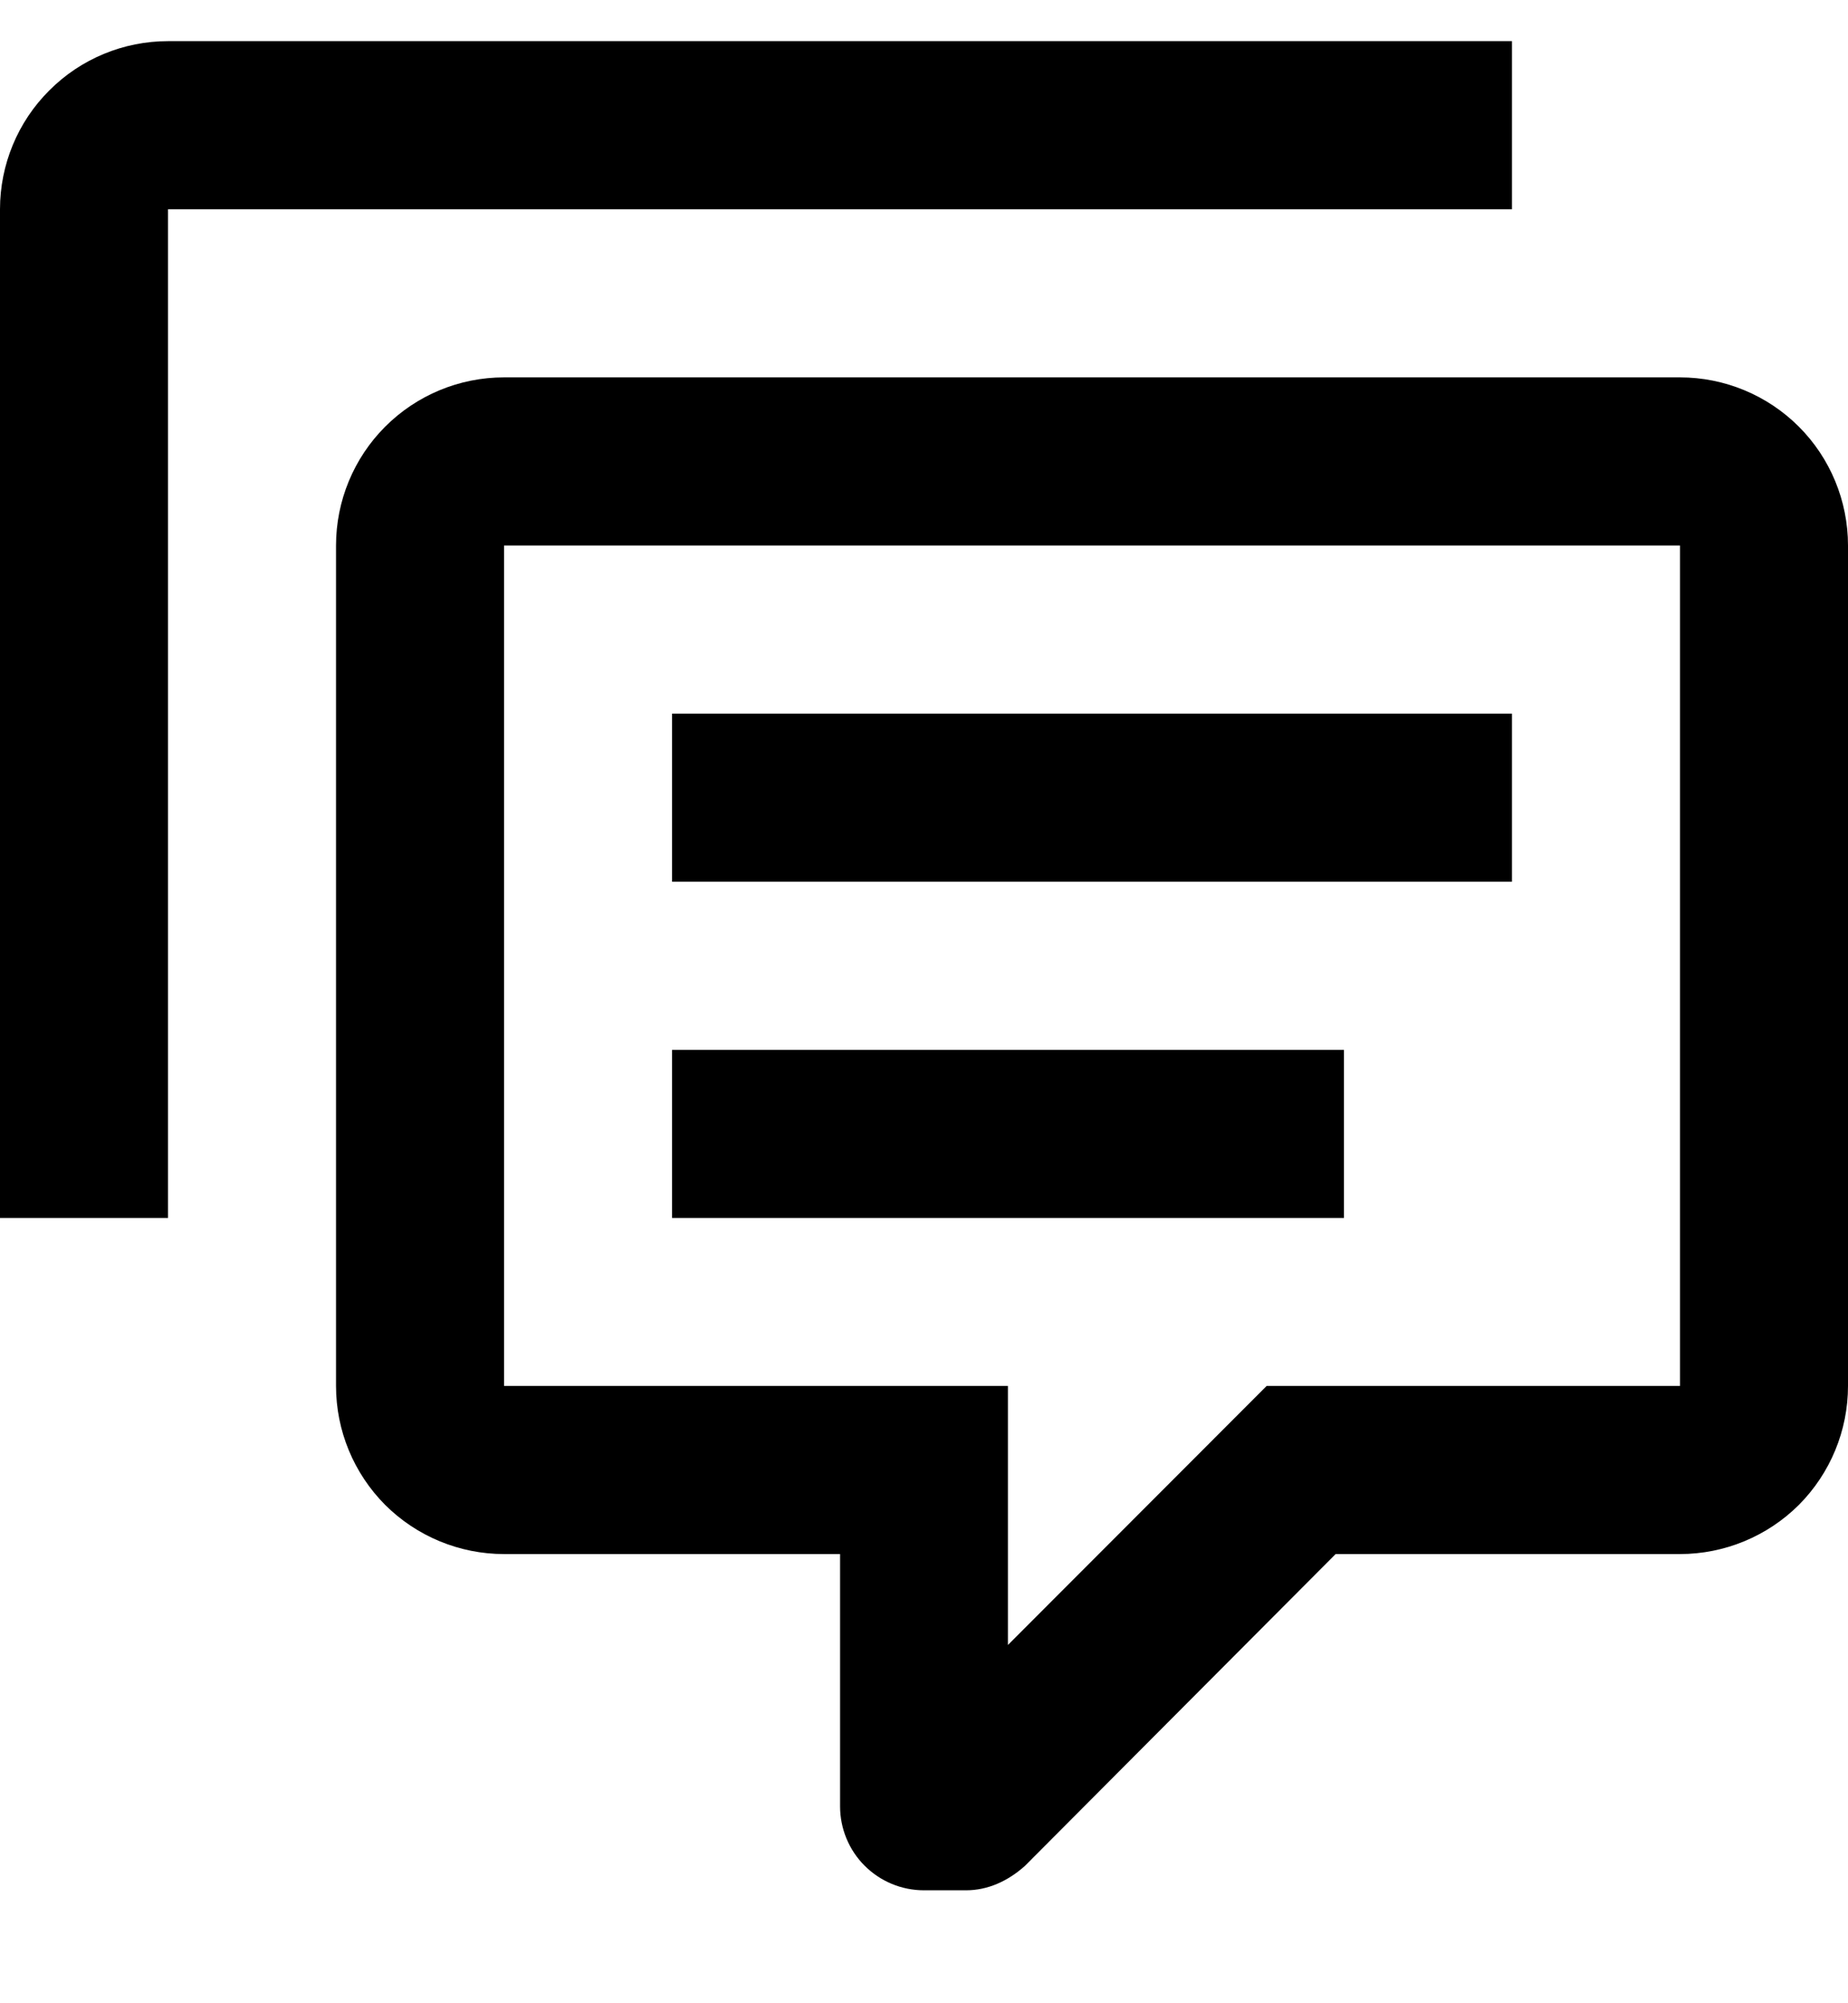 <svg viewBox="0 0 12 13"
    xmlns="http://www.w3.org/2000/svg">
    <path d="M6 12.267C5.855 12.267 5.717 12.21 5.614 12.107C5.512 12.005 5.455 11.866 5.455 11.722V10.085H3.273C2.983 10.085 2.706 9.97 2.501 9.766C2.297 9.561 2.182 9.284 2.182 8.994V3.54C2.182 3.251 2.297 2.973 2.501 2.769C2.706 2.564 2.983 2.449 3.273 2.449H10.909C11.198 2.449 11.476 2.564 11.681 2.769C11.885 2.973 12 3.251 12 3.54V8.994C12 9.284 11.885 9.561 11.681 9.766C11.476 9.97 11.198 10.085 10.909 10.085H8.673L6.655 12.109C6.545 12.207 6.415 12.267 6.273 12.267H6ZM6.545 8.994V10.675L8.225 8.994H10.909V3.54H3.273V8.994H6.545ZM1.091 7.904H0V1.358C0 1.069 0.115 0.791 0.32 0.587C0.524 0.382 0.802 0.267 1.091 0.267H9.818V1.358H1.091V7.904ZM4.364 4.631H9.818V5.722H4.364V4.631ZM4.364 6.813H8.727V7.904H4.364V6.813Z"/>
</svg>
